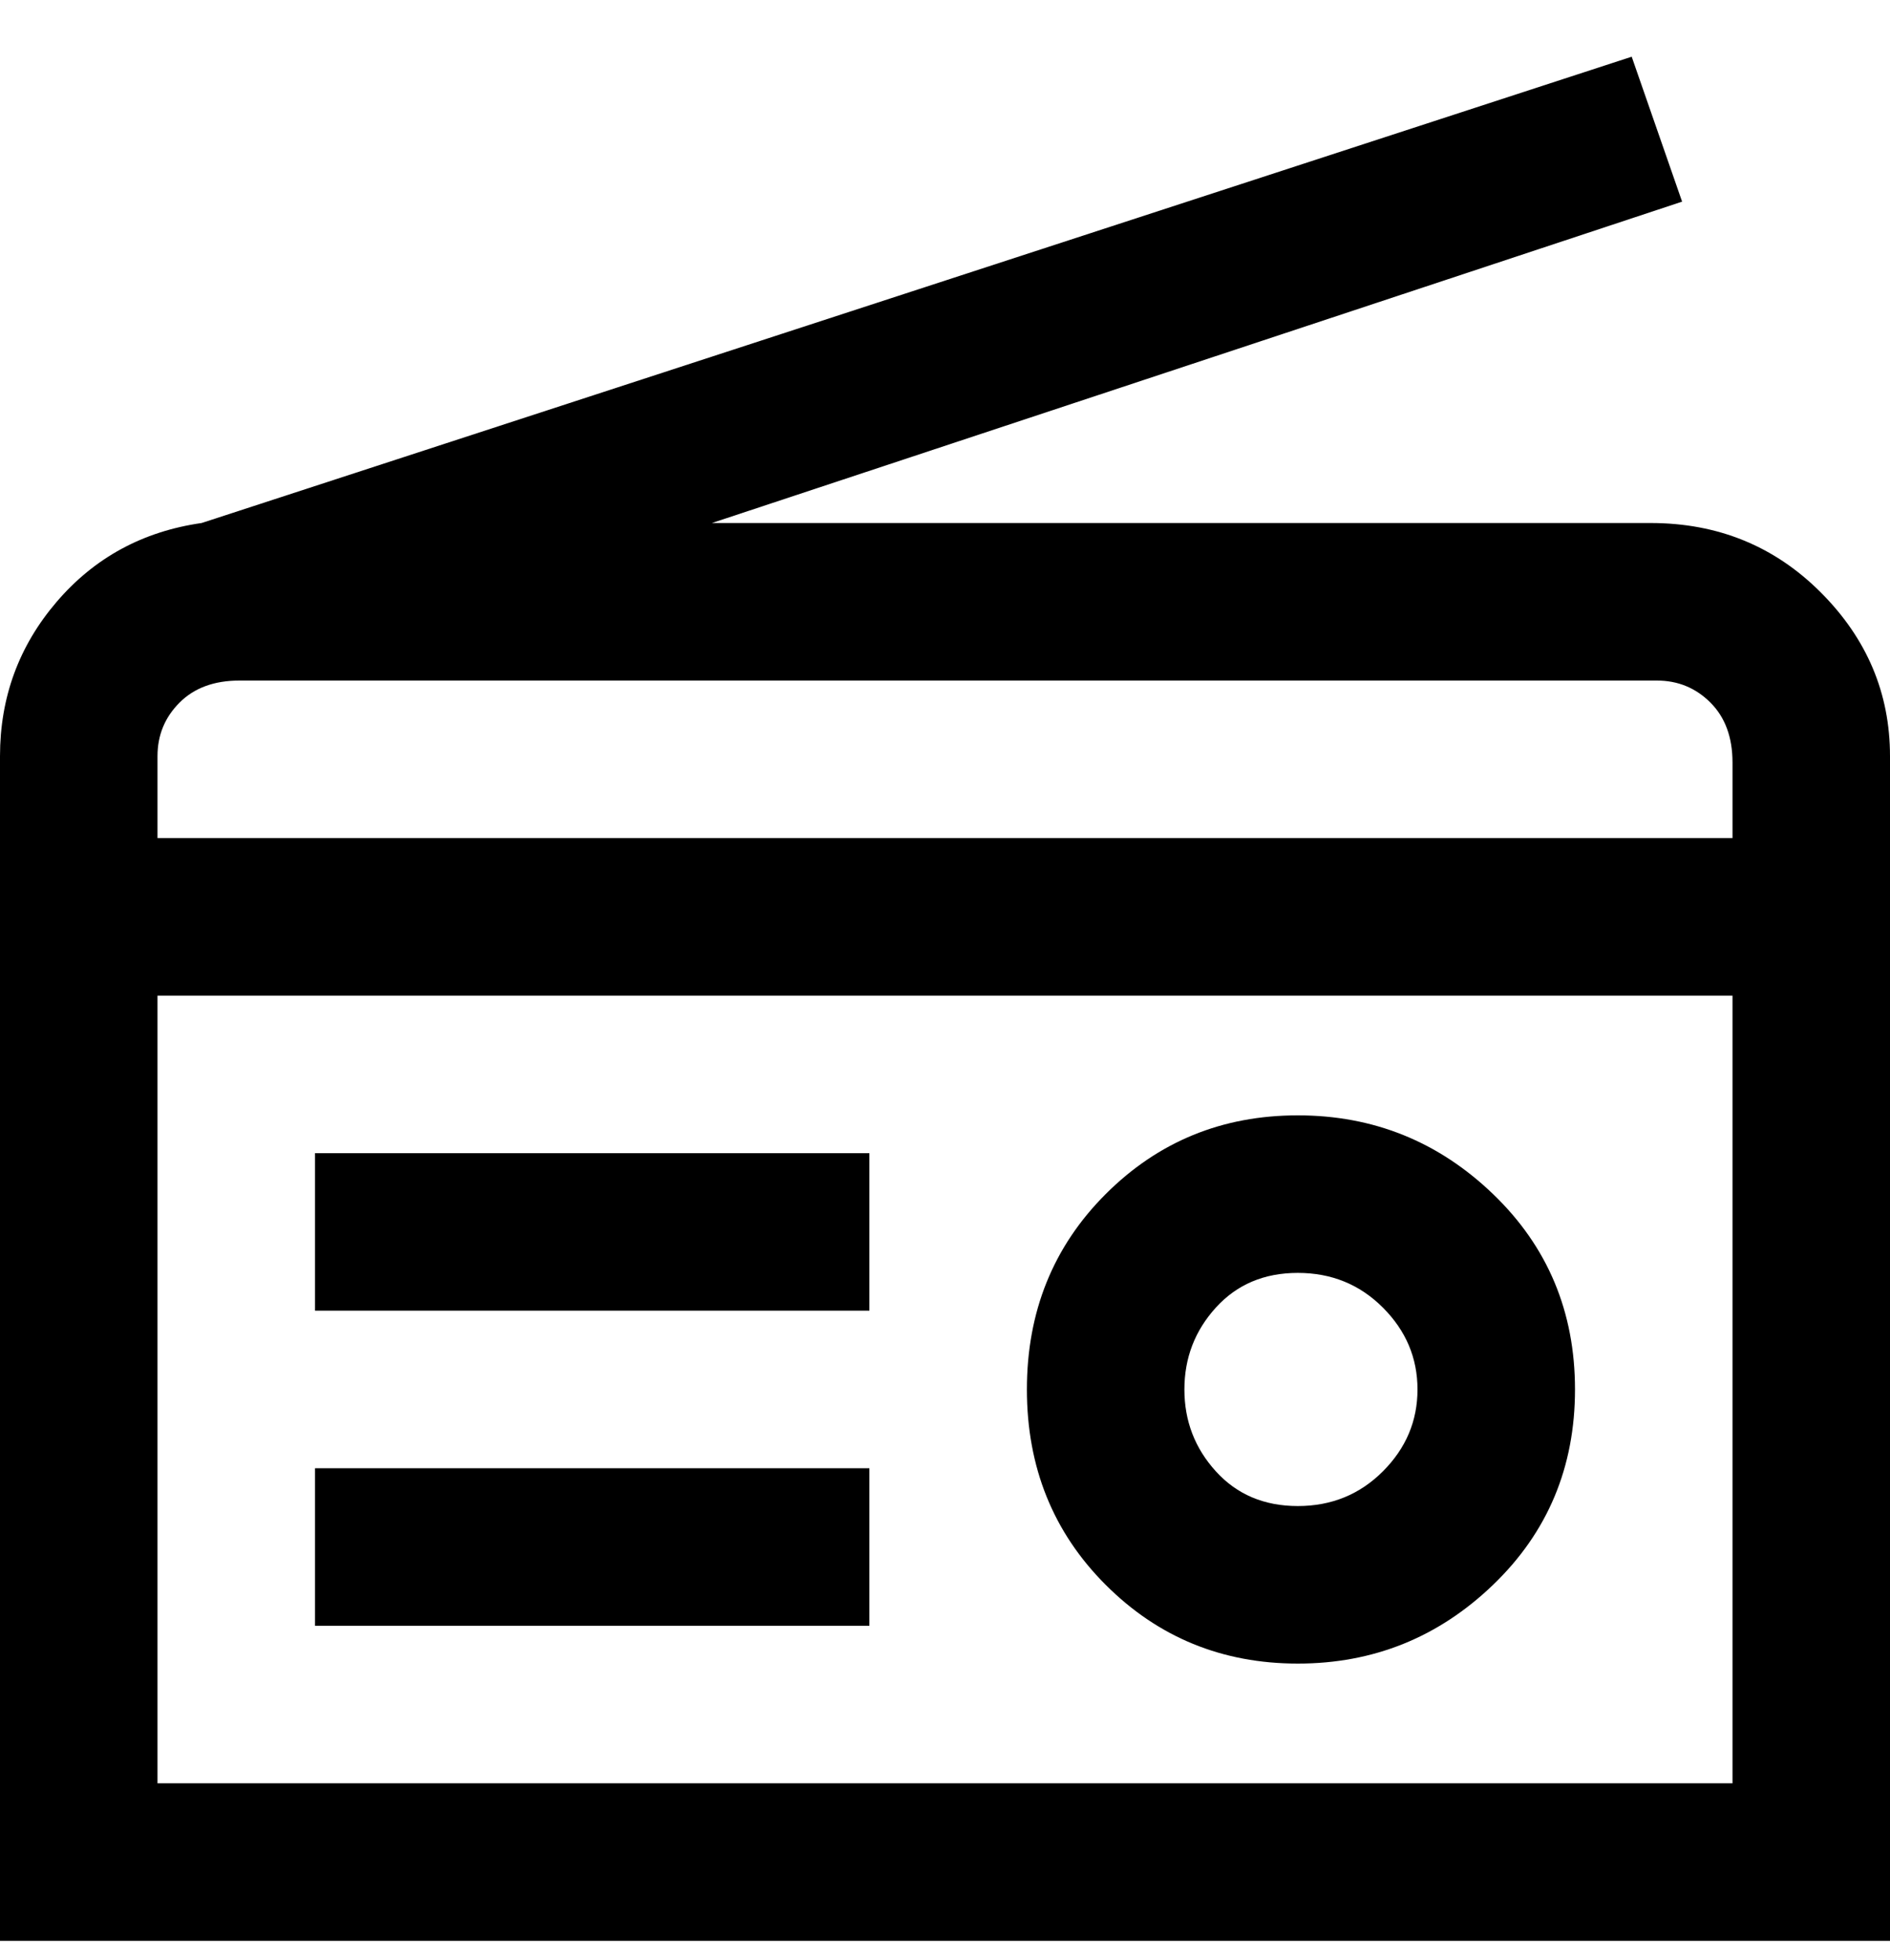 <svg viewBox="0 0 300 311" xmlns="http://www.w3.org/2000/svg"><path d="M263 83H113l154-51-8-23L32 83Q18 85 9 95.5T0 120v188h300V120q0-15-11-26t-27-11h1zm0 25q5 0 8.5 3.5t3.5 9.5v12H25v-13q0-5 3.5-8.5T38 108h225zM25 283V158h250v125H25zm25-100h88v25H50v-25zm0 50h88v25H50v-25zm156-56q-18 0-30.5 12.5t-12.5 31q0 18.5 12.5 31T206 264q18 0 31-12.5t13-31q0-18.5-13-31T206 177zm0 62q-8 0-13-5.5t-5-13q0-7.5 5-13t13-5.5q8 0 13.5 5.5t5.5 13q0 7.5-5.5 13T206 239z"/></svg>